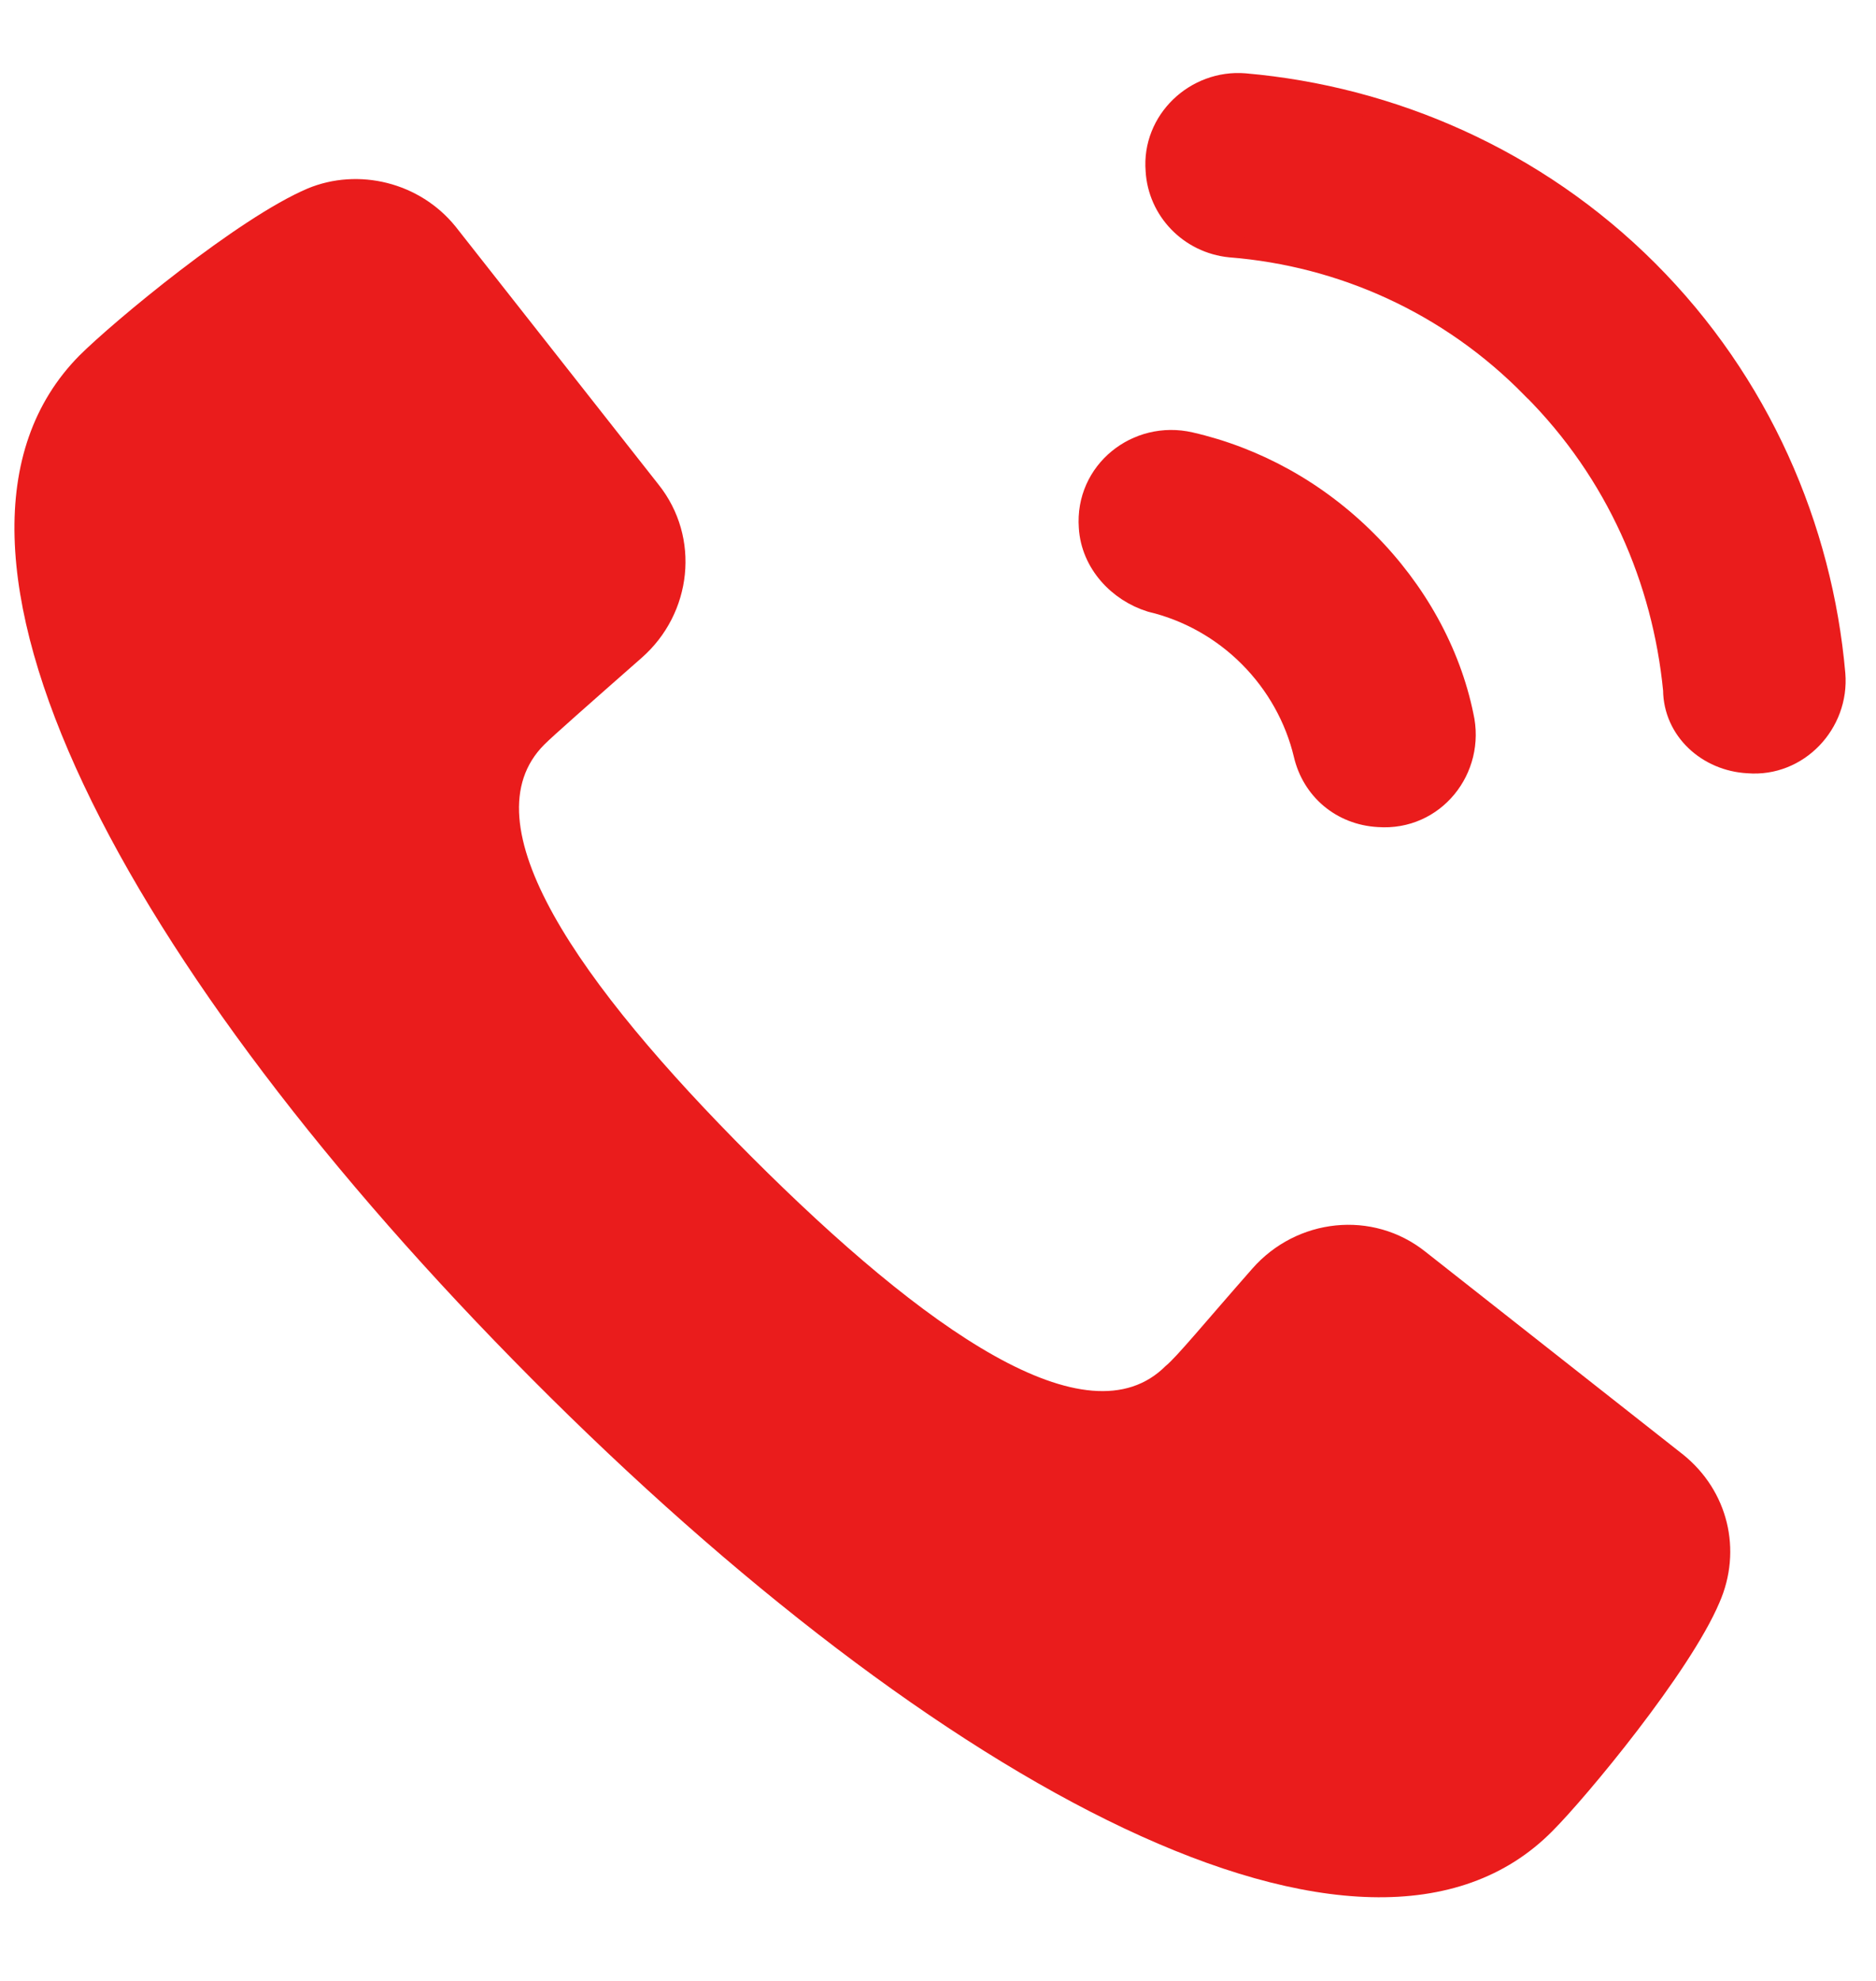 <svg width="18" height="19" viewBox="0 0 18 19" fill="none" xmlns="http://www.w3.org/2000/svg">
<path d="M16.152 13.954L13.678 12.007C13.171 11.602 12.441 11.683 12.015 12.169C11.569 12.676 11.286 13.021 11.184 13.102C10.434 13.852 8.873 12.758 7.21 11.095C5.547 9.432 4.473 7.891 5.223 7.141C5.304 7.06 5.649 6.756 6.156 6.31C6.642 5.884 6.723 5.154 6.318 4.647L4.371 2.173C4.027 1.748 3.439 1.606 2.952 1.808C2.283 2.092 1.087 3.086 0.762 3.41C-1.022 5.215 1.208 9.311 5.101 13.224C8.994 17.137 13.11 19.368 14.895 17.563C15.219 17.239 16.213 16.042 16.497 15.373C16.72 14.866 16.578 14.299 16.152 13.954Z" fill="#EA1C1C"/>
<path d="M11.04 5.77L11.04 5.77L11.047 5.772C11.392 5.854 11.722 6.035 11.985 6.299C12.249 6.563 12.43 6.892 12.512 7.237C12.591 7.574 12.87 7.813 13.226 7.833C13.764 7.872 14.156 7.375 14.039 6.864C13.914 6.256 13.592 5.668 13.113 5.189C12.632 4.708 12.045 4.388 11.421 4.245C10.91 4.127 10.412 4.52 10.451 5.058C10.472 5.401 10.731 5.674 11.04 5.77Z" fill="#EA1C1C" stroke="#EA1C1C" stroke-width="0.2"/>
<path d="M17.606 6.465L17.606 6.465C17.483 5.059 16.885 3.67 15.812 2.597C14.739 1.524 13.35 0.926 11.944 0.803L11.944 0.803L11.944 0.803C11.471 0.764 11.053 1.157 11.092 1.636C11.113 2.014 11.411 2.33 11.805 2.369L11.805 2.369L11.807 2.369C12.873 2.454 13.906 2.911 14.701 3.724L14.701 3.724L14.702 3.724C15.514 4.536 15.954 5.567 16.057 6.617C16.06 7.004 16.385 7.297 16.773 7.317C17.252 7.356 17.645 6.938 17.606 6.465Z" fill="#EA1C1C" stroke="#EA1C1C" stroke-width="0.2"/>
</svg>
